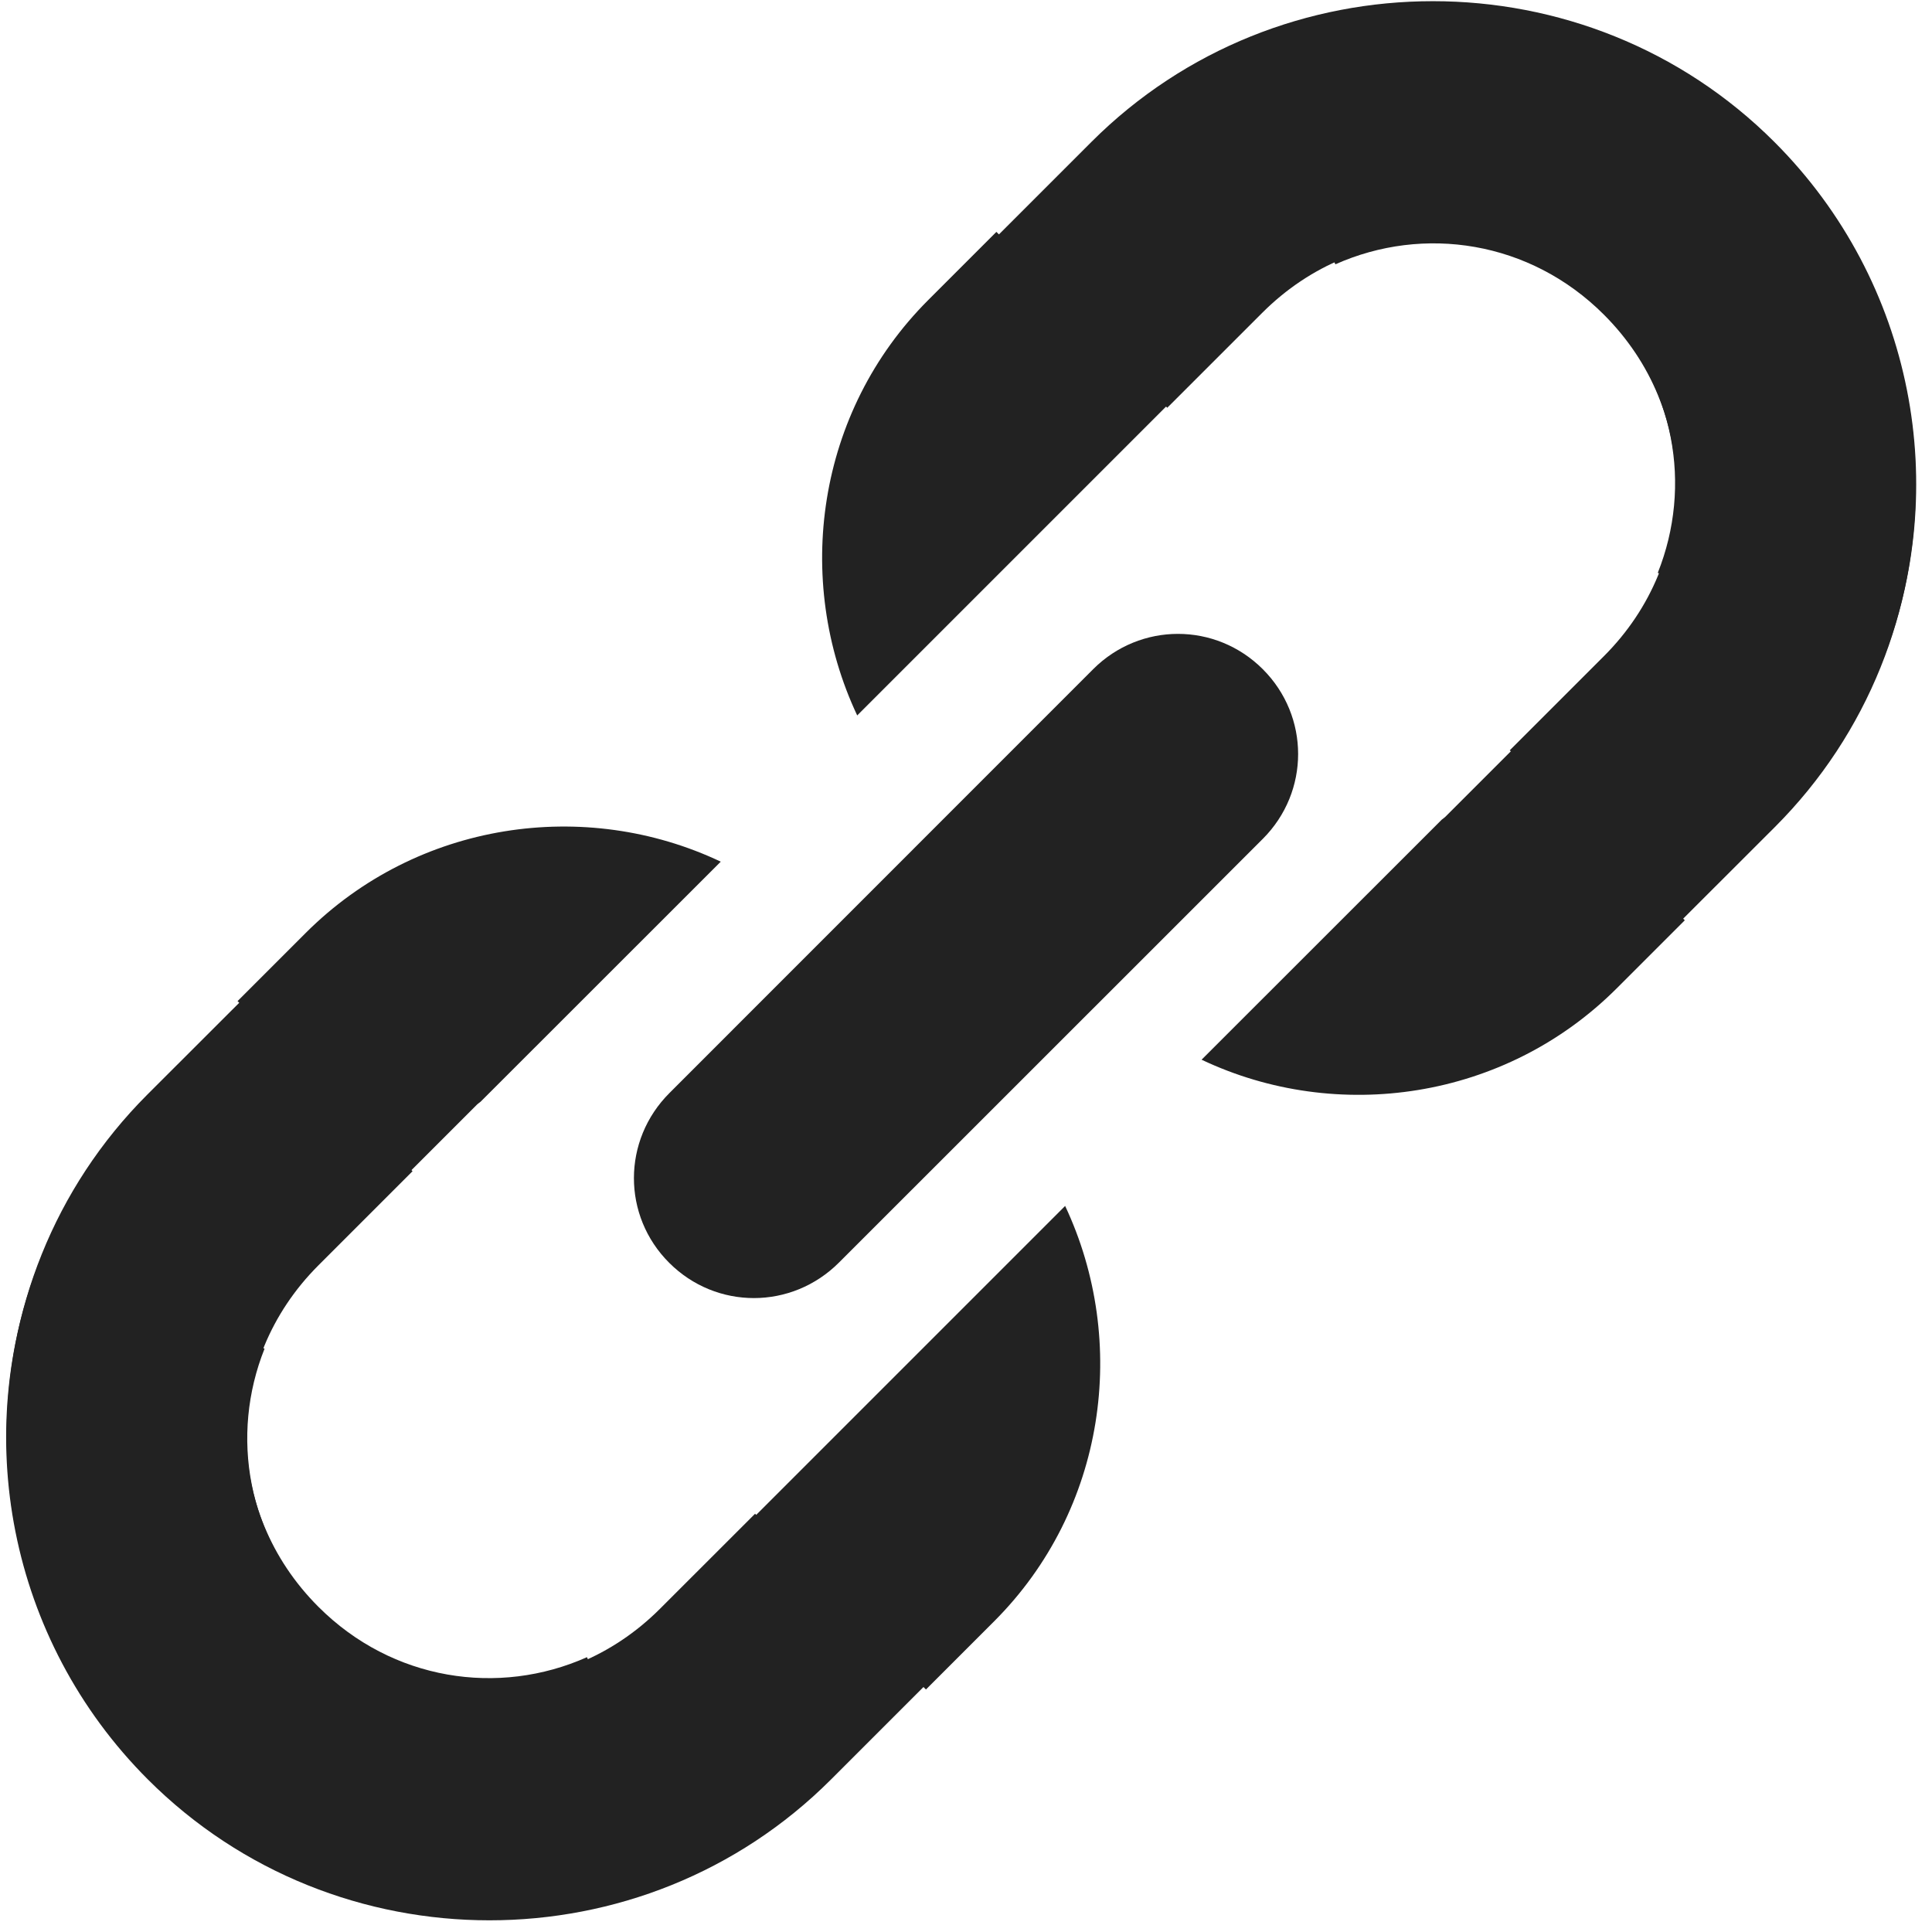 <?xml version="1.0" encoding="UTF-8" standalone="no"?>
<svg
   height="16px"
   viewBox="0 0 16 16"
   width="16px"
   version="1.1"
   id="svg8"
   sodipodi:docname="link-symbolic.svg"
   inkscape:version="1.2.2 (b0a8486541, 2022-12-01)"
   xmlns:inkscape="http://www.inkscape.org/namespaces/inkscape"
   xmlns:sodipodi="http://sodipodi.sourceforge.net/DTD/sodipodi-0.dtd"
   xmlns="http://www.w3.org/2000/svg"
   xmlns:svg="http://www.w3.org/2000/svg">
  <defs
     id="defs12">
    <clipPath
       clipPathUnits="userSpaceOnUse"
       id="clipPath715">
      <rect
         style="fill:#222222;stroke:#000000;stroke-linejoin:bevel"
         id="rect717"
         width="9.349"
         height="9.969"
         x="-0.534"
         y="-1.899"
         transform="rotate(-45)" />
    </clipPath>
    <clipPath
       clipPathUnits="userSpaceOnUse"
       id="clipPath725">
      <rect
         style="fill:#222222;stroke:#000000;stroke-linejoin:bevel"
         id="rect727"
         width="9.718"
         height="8.315"
         x="6.608"
         y="-4.477"
         transform="rotate(45)" />
    </clipPath>
    <clipPath
       clipPathUnits="userSpaceOnUse"
       id="clipPath725-6">
      <rect
         style="fill:#222222;stroke:#000000;stroke-linejoin:bevel"
         id="rect727-7"
         width="9.718"
         height="8.315"
         x="6.608"
         y="-4.477"
         transform="rotate(45)" />
    </clipPath>
    <clipPath
       clipPathUnits="userSpaceOnUse"
       id="clipPath715-5">
      <rect
         style="fill:#222222;stroke:#000000;stroke-linejoin:bevel"
         id="rect717-3"
         width="9.349"
         height="9.969"
         x="-0.534"
         y="-1.899"
         transform="rotate(-45)" />
    </clipPath>
  </defs>
  <sodipodi:namedview
     id="namedview10"
     pagecolor="#ffffff"
     bordercolor="#000000"
     borderopacity="0.25"
     inkscape:showpageshadow="2"
     inkscape:pageopacity="0.0"
     inkscape:pagecheckerboard="0"
     inkscape:deskcolor="#d1d1d1"
     showgrid="false"
     inkscape:zoom="18.044274"
     inkscape:cx="3.2420257"
     inkscape:cy="6.6503091"
     inkscape:window-width="1440"
     inkscape:window-height="831"
     inkscape:window-x="0"
     inkscape:window-y="0"
     inkscape:window-maximized="1"
     inkscape:current-layer="g6" />
  <g
     fill="#222222"
     id="g6">
    <path
       d="M 7.687,2.485 C 6.762,3.41 6.57,4.8 7.099,5.925 L 12.555,0.469 c -1.125,-0.529 -2.518,-0.334 -3.442,0.59 z m 2.264,6.291 c 1.122,0.532 2.512,0.334 3.437,-0.59 l 1.426,-1.426 c 0.925,-0.925 1.125,-2.317 0.593,-3.439 l -1.991,1.991 c -0.008,0.008 -0.014,0.019 -0.022,0.028 l -1.426,1.426 c -0.008,0.008 -0.019,0.014 -0.028,0.022 z"
       id="path4-3"
       style="stroke-width:1.008"
       sodipodi:nodetypes="sccsscsscccccc"
       clip-path="url(#clipPath725)" />
    <path
       d="M 5.545,9.051 C 5.152,9.443 5.152,10.069 5.542,10.458 c 0.39,0.39 1.015,0.39 1.407,-0.003 L 10.458,6.947 c 0.39,-0.39 0.39,-1.015 0,-1.405 -0.39,-0.39 -1.015,-0.39 -1.405,0 z"
       style="stroke-width:0.993"
       id="path475" />
    <filter
       id="a"
       height="1"
       width="1"
       x="0"
       y="0">
      <feColorMatrix
         color-interpolation-filters="sRGB"
         values="0 0 0 0 1 0 0 0 0 1 0 0 0 0 1 0 0 0 1 0"
         id="feColorMatrix548" />
    </filter>
    <mask
       id="b">
      <g
         filter="url(#a)"
         id="g553">
        <path
           d="m -1.6 -1.6 h 19.2 v 19.2 h -19.2 z"
           fill-opacity="0.5"
           id="path551" />
      </g>
    </mask>
    <clipPath
       id="c">
      <path
         d="m 0 0 h 1600 v 1200 h -1600 z"
         id="path556" />
    </clipPath>
    <mask
       id="d">
      <g
         filter="url(#a)"
         id="g561">
        <path
           d="m -1.6 -1.6 h 19.2 v 19.2 h -19.2 z"
           fill-opacity="0.7"
           id="path559" />
      </g>
    </mask>
    <clipPath
       id="e">
      <path
         d="m 0 0 h 1600 v 1200 h -1600 z"
         id="path564" />
    </clipPath>
    <mask
       id="f">
      <g
         filter="url(#a)"
         id="g569">
        <path
           d="m -1.6 -1.6 h 19.2 v 19.2 h -19.2 z"
           fill-opacity="0.35"
           id="path567" />
      </g>
    </mask>
    <clipPath
       id="g">
      <path
         d="m 0 0 h 1600 v 1200 h -1600 z"
         id="path572" />
    </clipPath>
    <g
       id="g633"
       transform="translate(9.322,2.277)"
       clip-path="url(#clipPath715)">
      <path
         d="m 2.164,7.45 c -1.494,0.726 -3.339,0.456 -4.569,-0.773 -1.555,-1.555 -1.555,-4.102 10e-7,-5.657 l 2.121,-2.121 c 1.555,-1.555 4.102,-1.555 5.657,0 1.16,1.16 1.469,2.873 0.889,4.314 L 4.407,2.467 c 0.287,-0.718 0.146,-1.561 -0.447,-2.154 -0.795,-0.795 -2.033,-0.795 -2.828,0 L -0.99,2.434 c -0.795,0.795 -0.795,2.033 0,2.828 0.63,0.63 1.541,0.751 2.284,0.389 z m 0,0"
         fill="#222222"
         id="path575" />
      <path
         d="m 3.255,6.692 c -1.555,1.555 -4.102,1.555 -5.657,0 -1.146,-1.146 -1.458,-2.828 -0.912,-4.259 l 1.87,0.715 c -0.273,0.715 -0.13,1.544 0.456,2.13 0.795,0.795 2.033,0.795 2.828,0 l 2.121,-2.121 c 0.795,-0.795 0.795,-2.033 0,-2.828 -0.613,-0.613 -1.494,-0.743 -2.224,-0.417 L 0.924,-1.914 c 1.469,-0.657 3.254,-0.37 4.453,0.829 1.555,1.555 1.555,4.102 0,5.657 z m 0,0"
         fill="#222222"
         id="path577" />
    </g>
    <path
       d="M 7.687,2.485 C 6.762,3.41 6.57,4.8 7.099,5.925 L 12.555,0.469 c -1.125,-0.529 -2.518,-0.334 -3.442,0.59 z m 2.264,6.291 c 1.122,0.532 2.512,0.334 3.437,-0.59 l 1.426,-1.426 c 0.925,-0.925 1.125,-2.317 0.593,-3.439 l -1.991,1.991 c -0.008,0.008 -0.014,0.019 -0.022,0.028 l -1.426,1.426 c -0.008,0.008 -0.019,0.014 -0.028,0.022 z"
       id="path4-3-5"
       style="stroke-width:1.008"
       sodipodi:nodetypes="sccsscsscccccc"
       clip-path="url(#clipPath725-6)"
       transform="rotate(180,7.96,7.956)" />
    <g
       id="g633-6"
       transform="rotate(180,3.299,6.818)"
       clip-path="url(#clipPath715-5)">
      <path
         d="m 2.164,7.45 c -1.494,0.726 -3.339,0.456 -4.569,-0.773 -1.555,-1.555 -1.555,-4.102 10e-7,-5.657 l 2.121,-2.121 c 1.555,-1.555 4.102,-1.555 5.657,0 1.16,1.16 1.469,2.873 0.889,4.314 L 4.407,2.467 c 0.287,-0.718 0.146,-1.561 -0.447,-2.154 -0.795,-0.795 -2.033,-0.795 -2.828,0 L -0.99,2.434 c -0.795,0.795 -0.795,2.033 0,2.828 0.63,0.63 1.541,0.751 2.284,0.389 z m 0,0"
         fill="#222222"
         id="path575-2" />
      <path
         d="m 3.255,6.692 c -1.555,1.555 -4.102,1.555 -5.657,0 -1.146,-1.146 -1.458,-2.828 -0.912,-4.259 l 1.87,0.715 c -0.273,0.715 -0.13,1.544 0.456,2.13 0.795,0.795 2.033,0.795 2.828,0 l 2.121,-2.121 c 0.795,-0.795 0.795,-2.033 0,-2.828 -0.613,-0.613 -1.494,-0.743 -2.224,-0.417 L 0.924,-1.914 c 1.469,-0.657 3.254,-0.37 4.453,0.829 1.555,1.555 1.555,4.102 0,5.657 z m 0,0"
         fill="#222222"
         id="path577-9" />
    </g>
    <g
       mask="url(#b)"
       id="g583"
       transform="translate(11.701,-1.181)">
      <g
         clip-path="url(#c)"
         transform="translate(-620,-784)"
         id="g581">
        <path
           d="m 550,182 c -0.352,0.004 -0.695,0.102 -1,0.281 v 3.438 c 0.305,0.18 0.648,0.277 1,0.281 1.105,0 2,-0.895 2,-2 0,-1.105 -0.895,-2 -2,-2 z m 0,5 c -0.34,0 -0.68,0.059 -1,0.176 V 194 h 4 v -4 c 0,-1.656 -1.344,-3 -3,-3 z m 0,0"
           id="path579" />
      </g>
    </g>
    <g
       mask="url(#d)"
       id="g589"
       transform="translate(11.701,-1.181)">
      <g
         clip-path="url(#e)"
         transform="translate(-620,-784)"
         id="g587">
        <path
           d="m 569,182 v 4 c 1.105,0 2,-0.895 2,-2 0,-1.105 -0.895,-2 -2,-2 z m 0,5 v 7 h 3 v -4 c 0,-1.656 -1.344,-3 -3,-3 z m 0,0"
           id="path585" />
      </g>
    </g>
    <g
       mask="url(#f)"
       id="g595"
       transform="translate(11.701,-1.181)">
      <g
         clip-path="url(#g)"
         transform="translate(-620,-784)"
         id="g593">
        <path
           d="m 573,182.27 v 3.449 c 0.613,-0.355 0.996,-1.008 1,-1.719 0,-0.715 -0.383,-1.375 -1,-1.73 z m 0,4.906 V 194 h 2 v -4 c 0,-1.27 -0.801,-2.402 -2,-2.824 z m 0,0"
           id="path591" />
      </g>
    </g>
  </g>
</svg>
